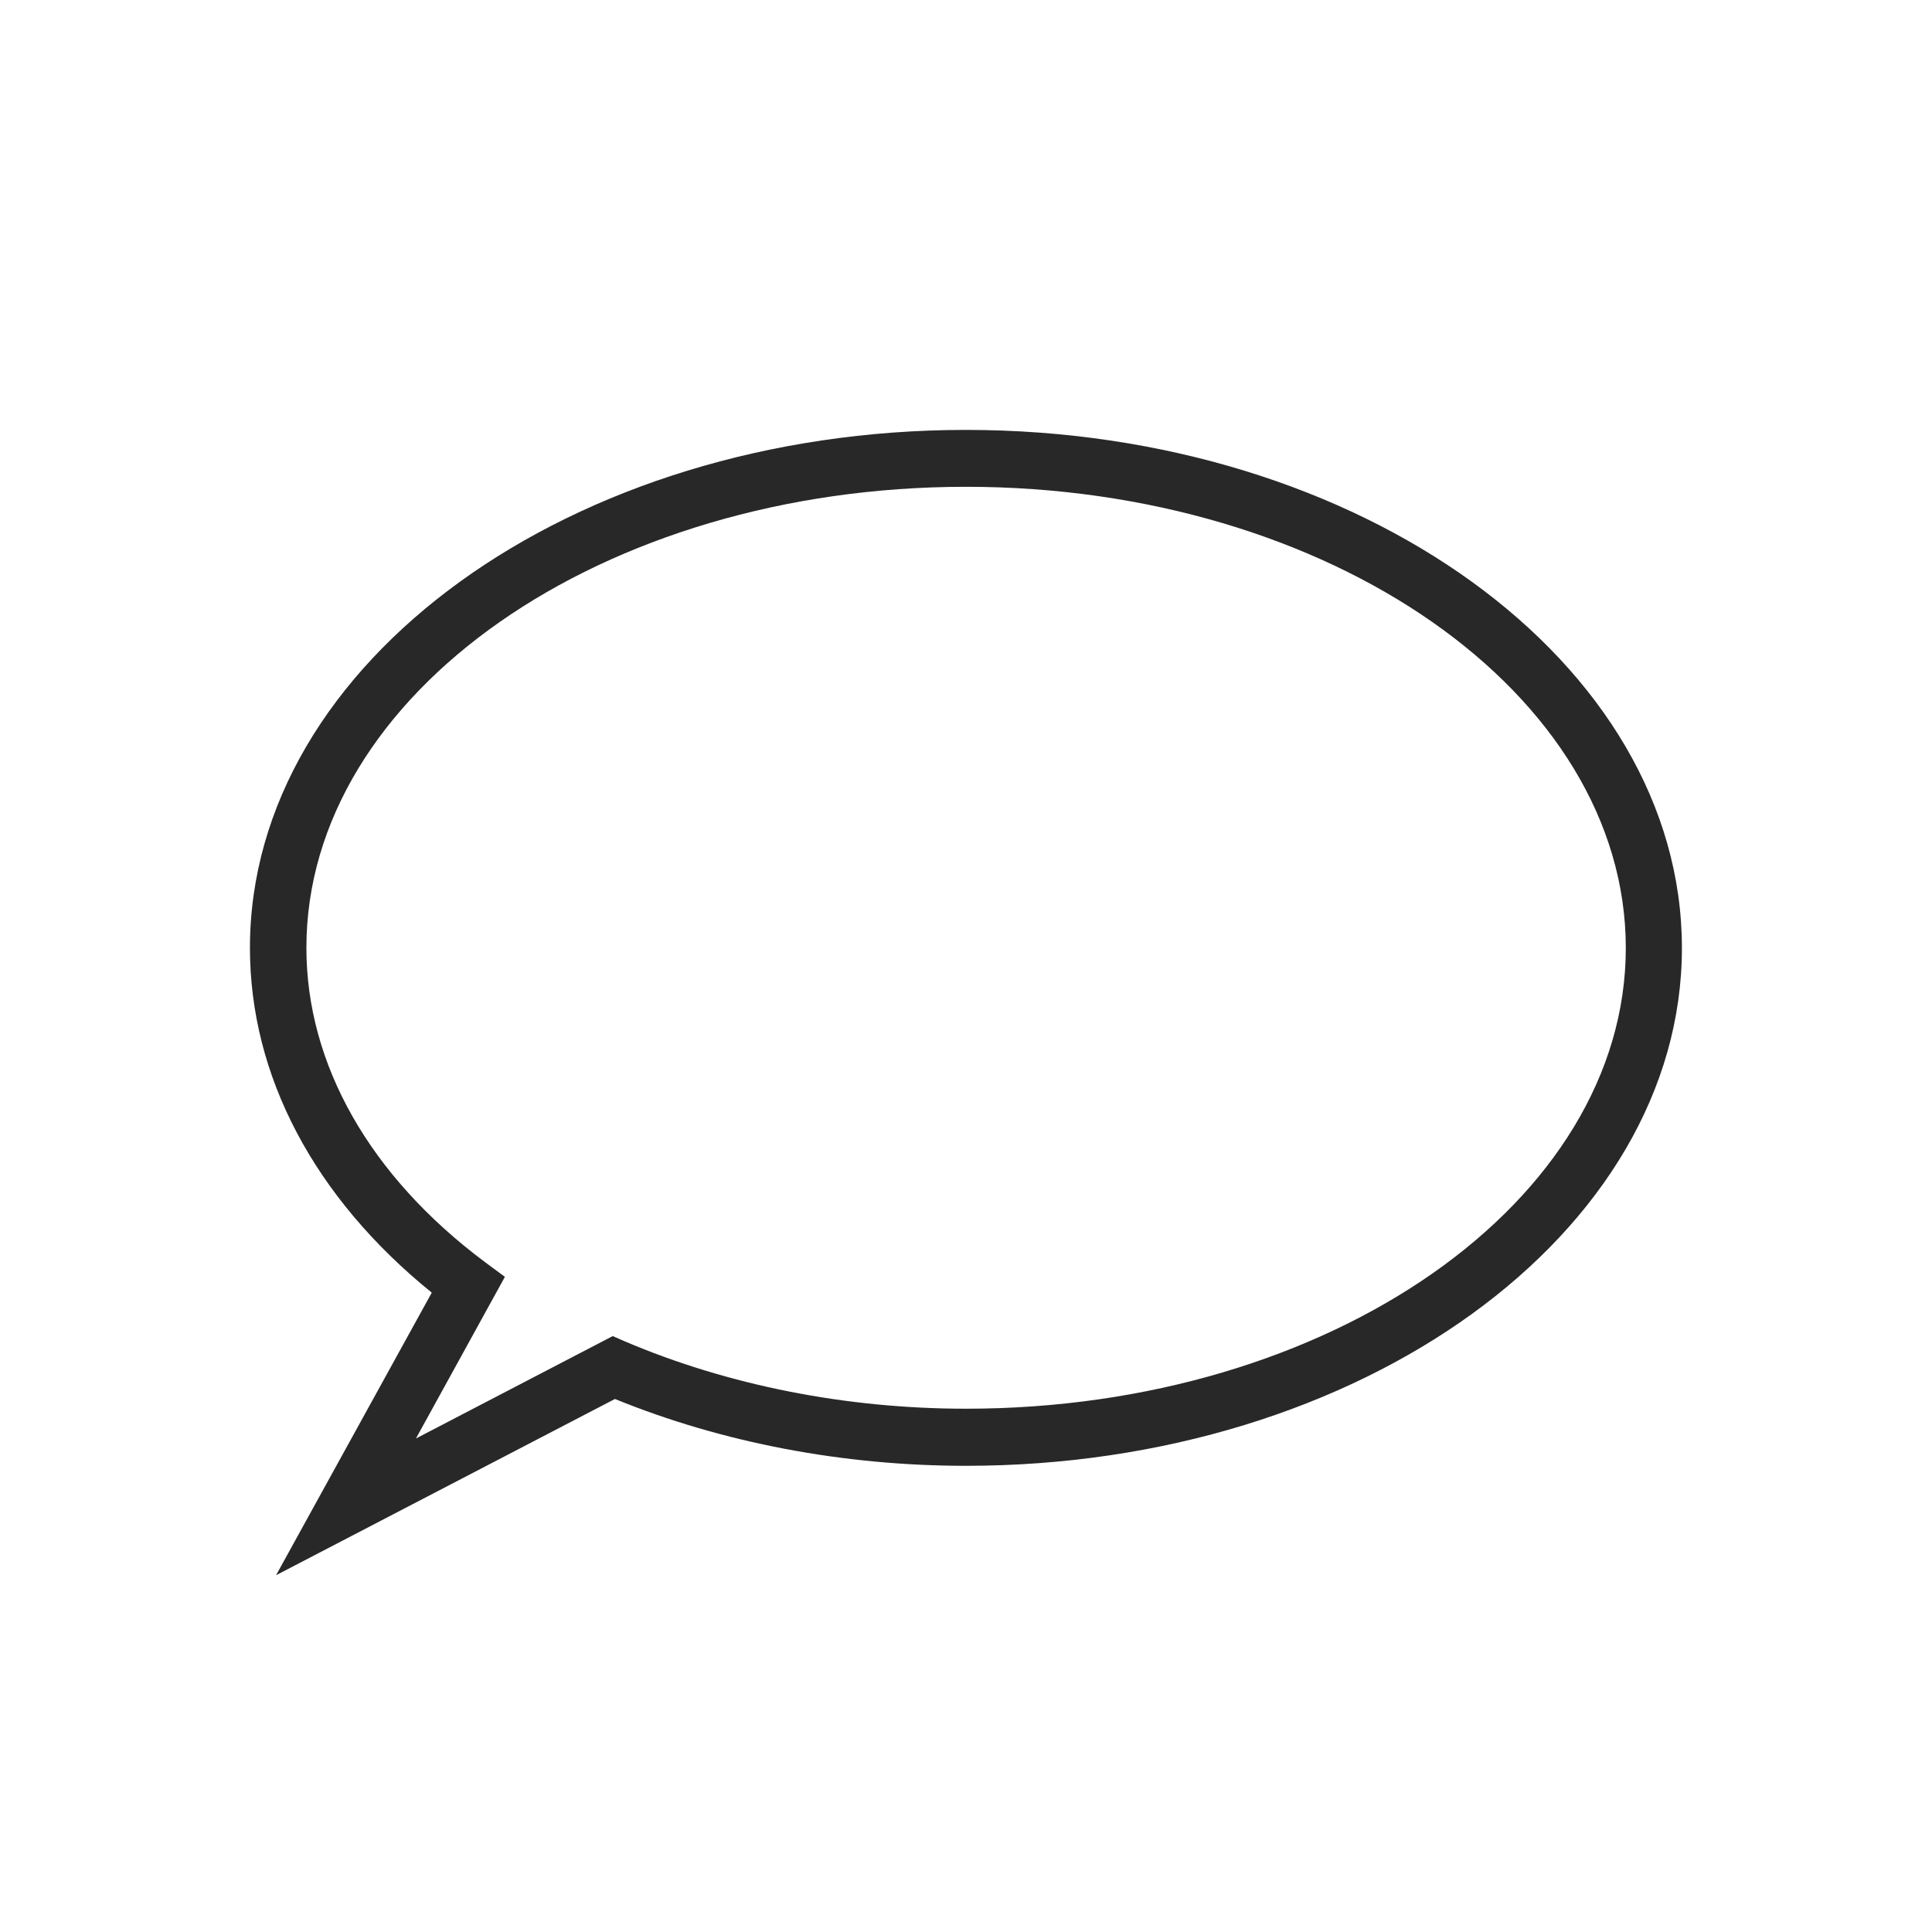 <?xml version="1.0" encoding="utf-8"?>
<!-- Generator: Adobe Illustrator 16.0.0, SVG Export Plug-In . SVG Version: 6.00 Build 0)  -->
<!DOCTYPE svg PUBLIC "-//W3C//DTD SVG 1.1//EN" "http://www.w3.org/Graphics/SVG/1.1/DTD/svg11.dtd">
<svg version="1.1" id="Layer_1" xmlns="http://www.w3.org/2000/svg" xmlns:xlink="http://www.w3.org/1999/xlink" x="0px" y="0px"
	 width="27px" height="27px" viewBox="36.5 36.5 27 27" enable-background="new 36.5 36.5 27 27" xml:space="preserve">
<path fill="#282828" d="M50.102,57.502c-0.002,0-0.008,0.002-0.016,0.002C50.092,57.502,50.096,57.502,50.102,57.502"/>
<polyline fill="#282828" points="49.234,42.615 49.227,42.625 49.234,42.615 "/>
<path fill="#282828" d="M40.358,58.514l2.176-3.949c-1.643-1.33-2.541-3.03-2.541-4.818c0-3.993,4.489-7.239,10.006-7.239
	c5.515,0,10.004,3.246,10.006,7.239c0,3.99-4.489,7.238-10.006,7.238c-1.712,0-3.404-0.322-4.905-0.934L40.358,58.514L40.358,58.514
	z M50,43.303c-5.084,0-9.218,2.889-9.218,6.443c0,1.627,0.884,3.188,2.494,4.391l0.28,0.207l-1.243,2.259l2.75-1.431l0.167,0.073
	c1.446,0.616,3.096,0.942,4.771,0.942c5.084,0,9.22-2.891,9.22-6.441C59.218,46.192,55.082,43.303,50,43.303L50,43.303z"/>
</svg>
